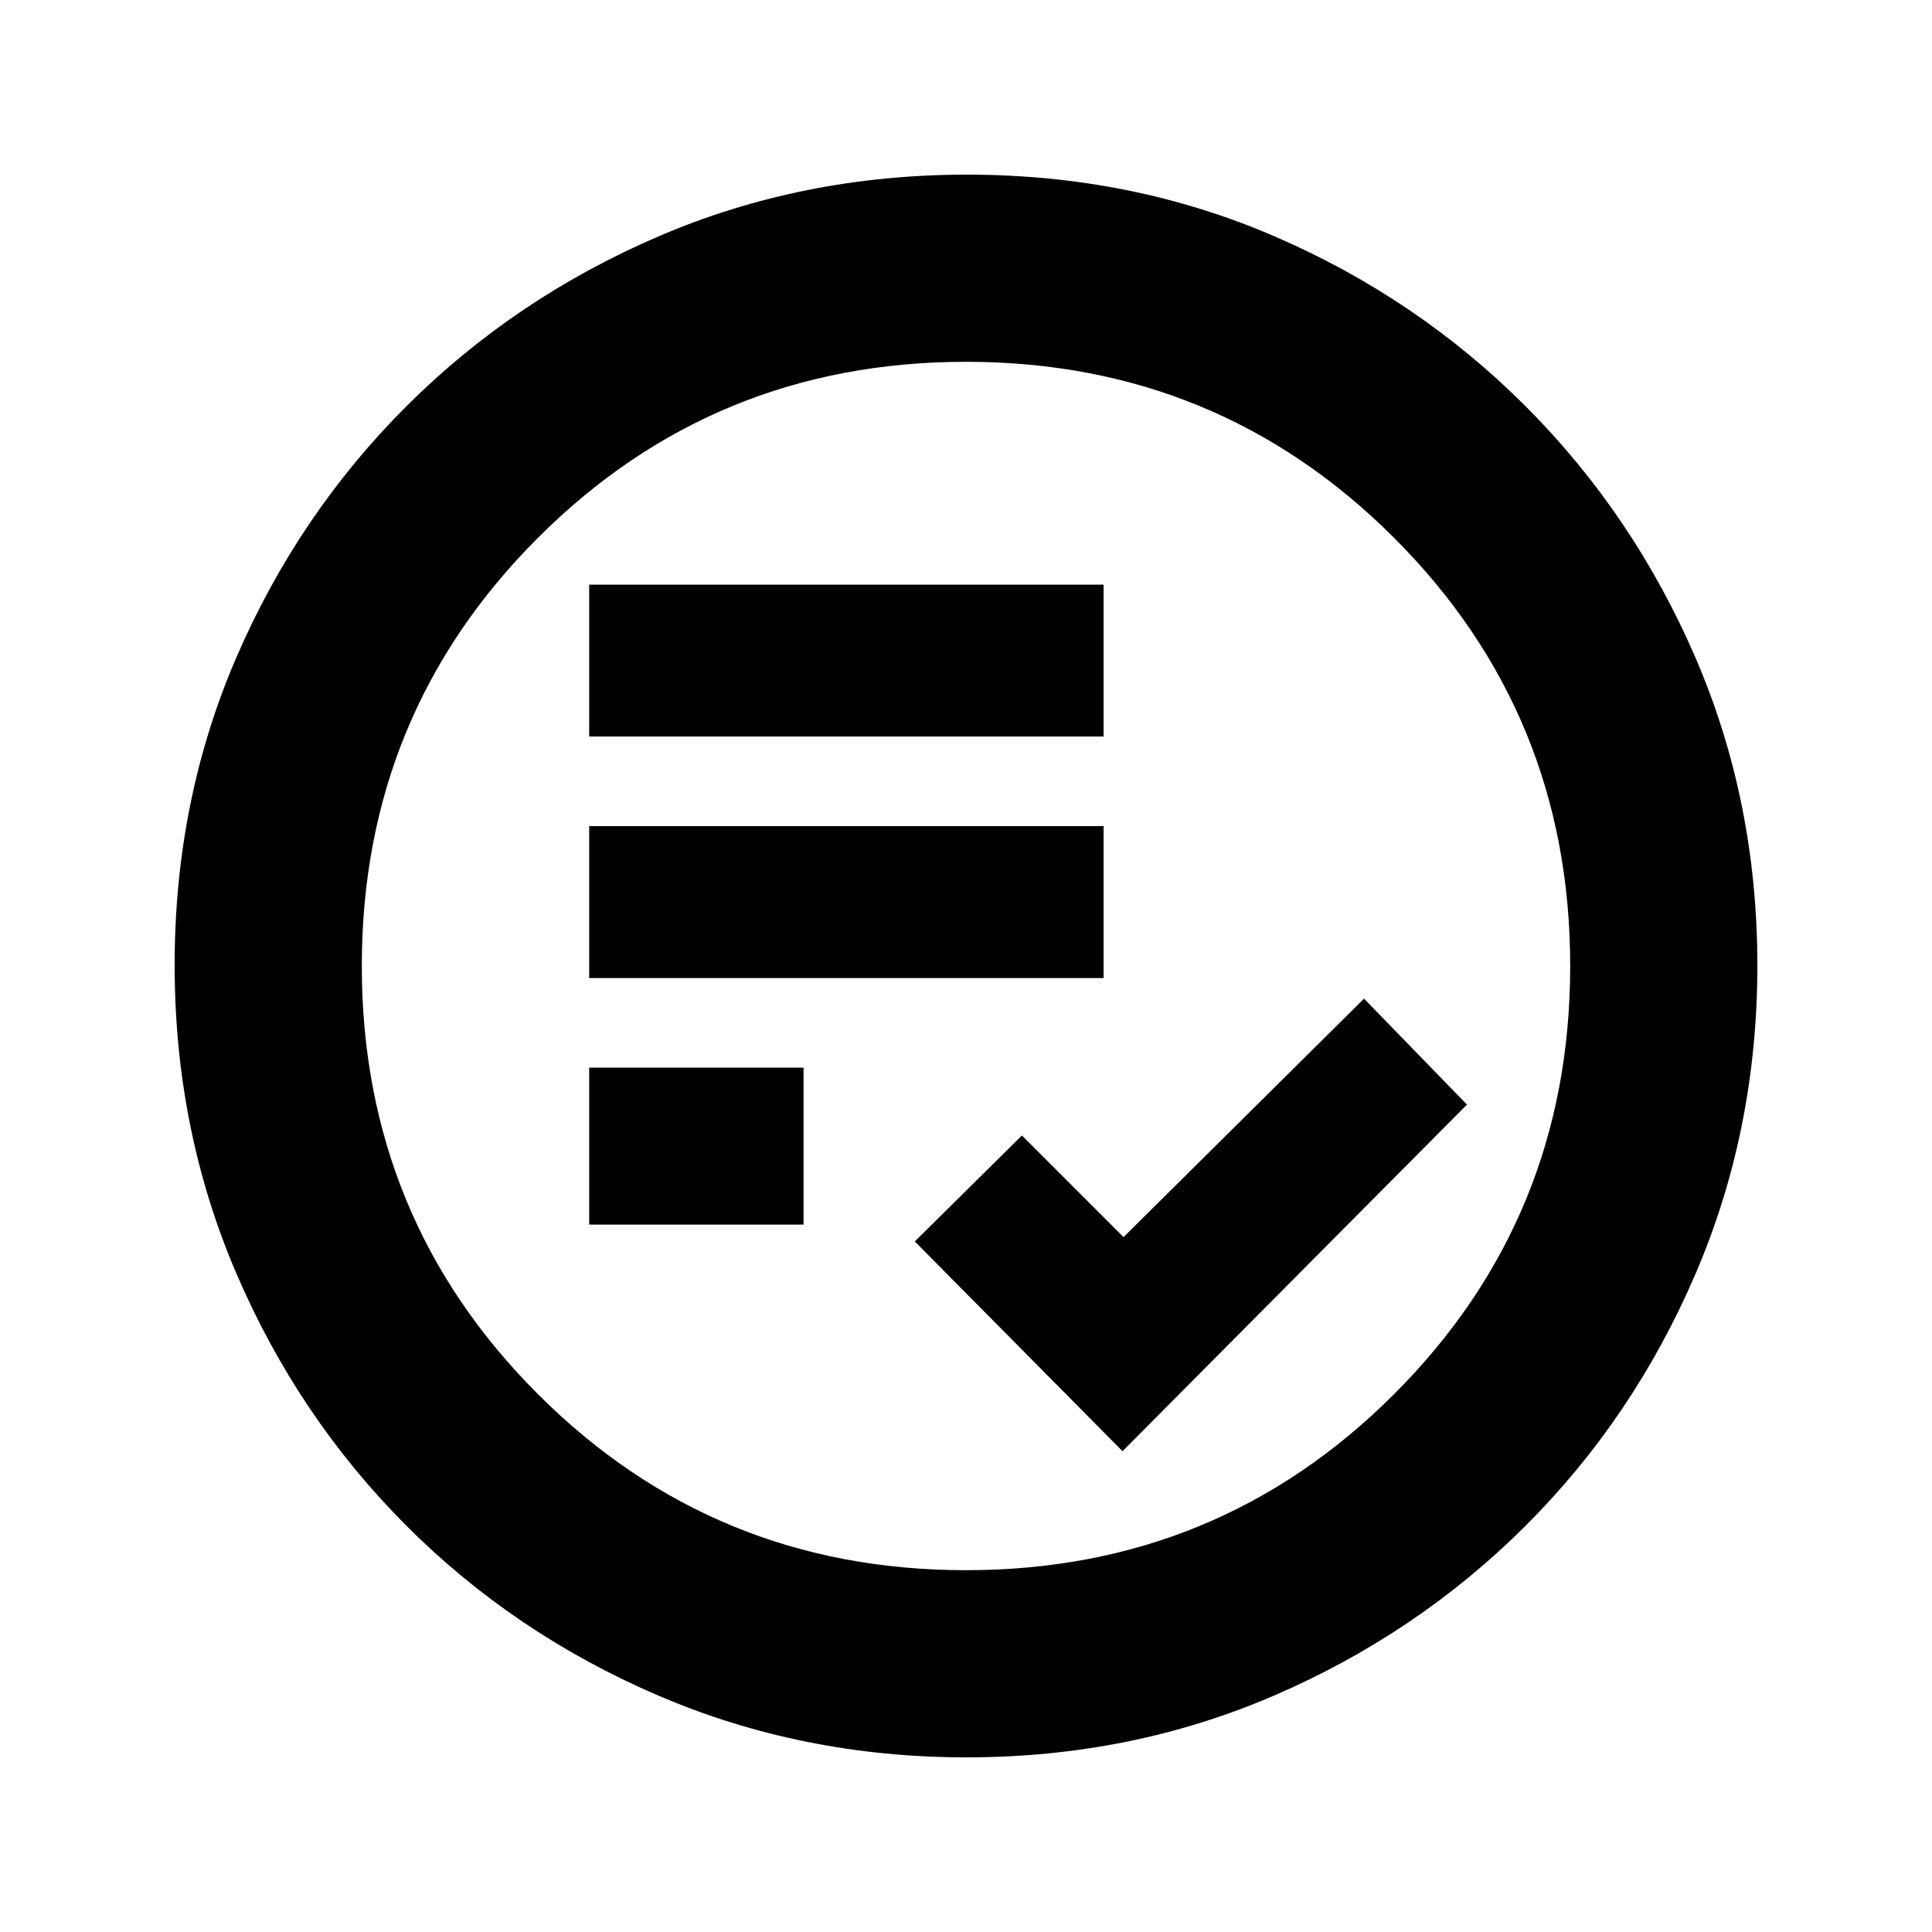 <svg xmlns="http://www.w3.org/2000/svg" height="20" viewBox="0 -960 960 960" width="20"><path d="m557.78-238.91 171.15-172.22-51.15-52.65-119.5 118.5-50.5-50.5-53.22 52.65 103.22 104.22ZM292.76-351.52h106.52v-77.98H292.76v77.98Zm0-122.5h255.61v-75.48H292.76v75.48Zm0-120h255.61v-75.48H292.76v75.48ZM480.28-86.78q-81.71 0-153.25-30.73-71.54-30.72-125.19-84.46-53.64-53.74-84.35-125.17-30.71-71.43-30.71-153.32 0-81.97 30.73-153.01 30.72-71.04 84.46-124.69 53.74-53.64 125.17-84.35 71.43-30.71 153.32-30.71 81.97 0 153.01 30.73 71.04 30.72 124.69 84.46 53.64 53.74 84.35 124.94 30.71 71.19 30.71 152.81 0 81.71-30.73 153.25-30.72 71.54-84.46 125.19-53.74 53.64-124.94 84.35-71.19 30.71-152.81 30.71Zm-.28-93q125.24 0 212.73-87.49T780.22-480q0-125.24-87.49-212.73T480-780.22q-125.24 0-212.73 87.49T179.78-480q0 125.24 87.49 212.73T480-179.78ZM480-480Z"/></svg>